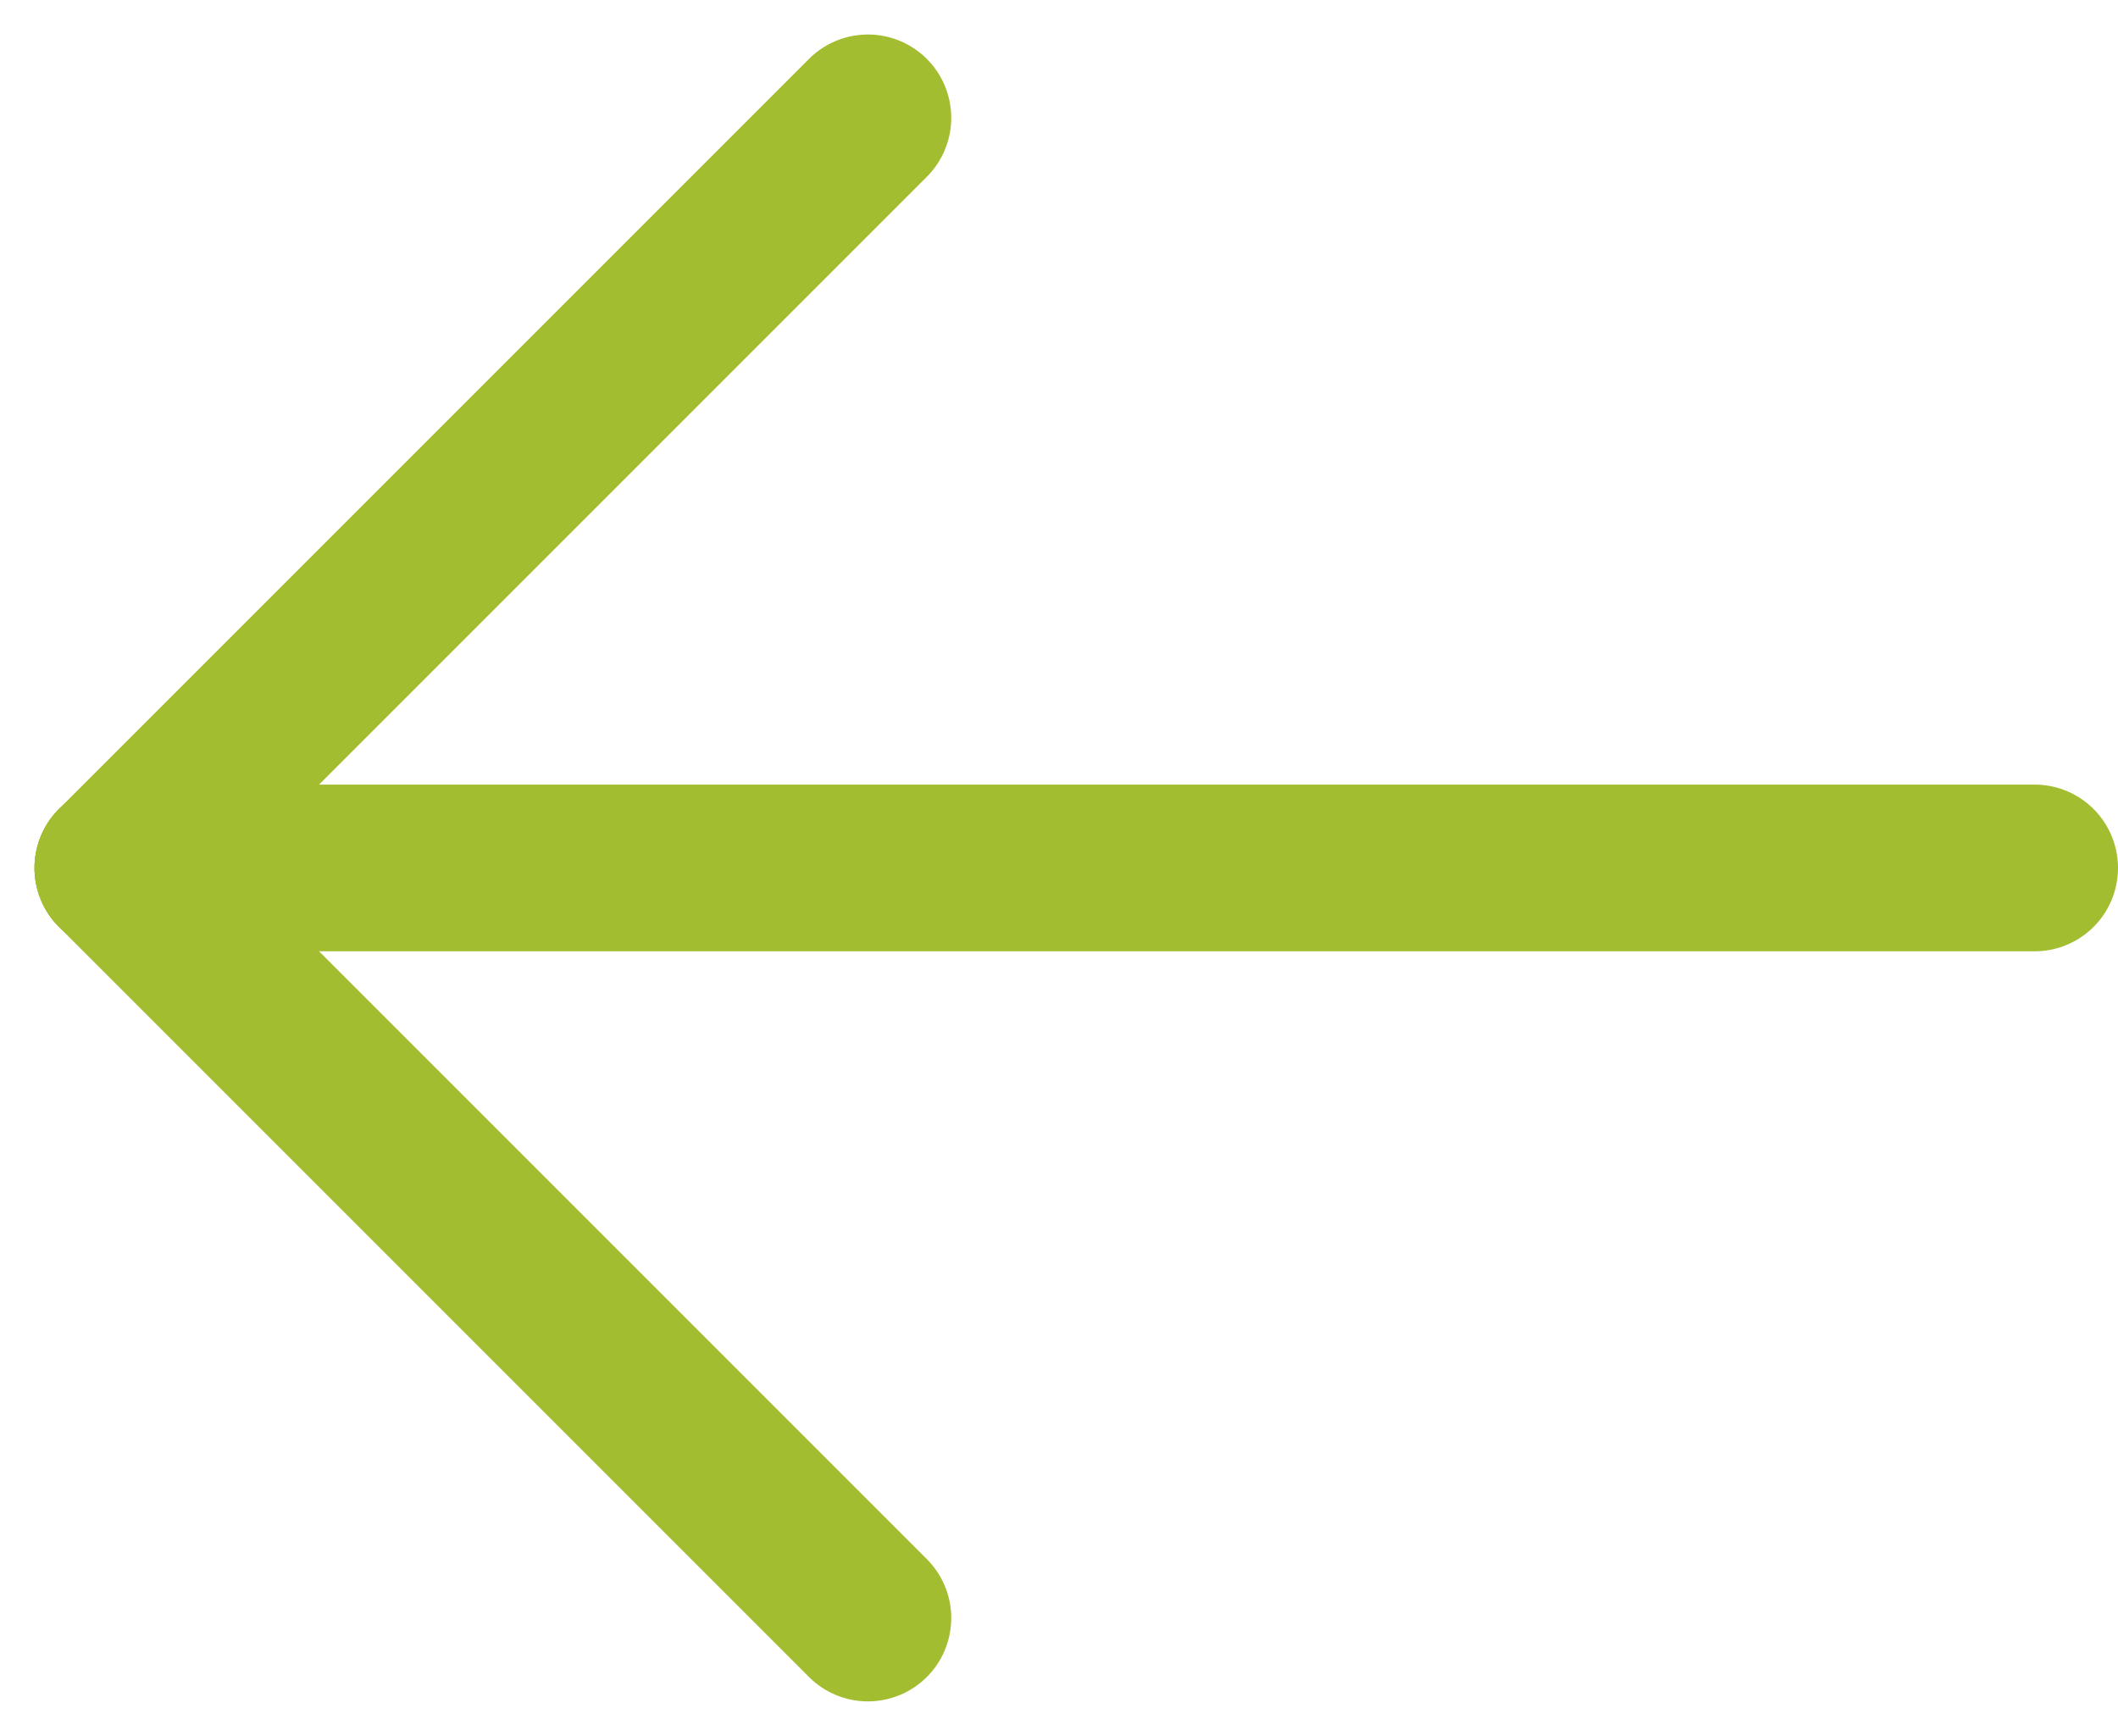 <svg xmlns="http://www.w3.org/2000/svg" width="25.414" height="20.828" viewBox="0 0 25.414 20.828">
  <g transform="translate(1.414 1.414)">
    <g transform="translate(-240.5 -387.5)" style="isolation: isolate">
      <g>
        <line x1="9" y1="9" transform="translate(240.5 396.5)" fill="none" stroke="#a2bd30" stroke-linecap="round" stroke-linejoin="round" stroke-width="2"/>
        <line x1="9" y2="9" transform="translate(240.5 387.5)" fill="none" stroke="#a2bd30" stroke-linecap="round" stroke-linejoin="round" stroke-width="2"/>
      </g>
      <line x1="23" transform="translate(240.5 396.5)" fill="none" stroke="#a2bd30" stroke-linecap="round" stroke-linejoin="round" stroke-width="2"/>
    </g>
  </g>
</svg>
